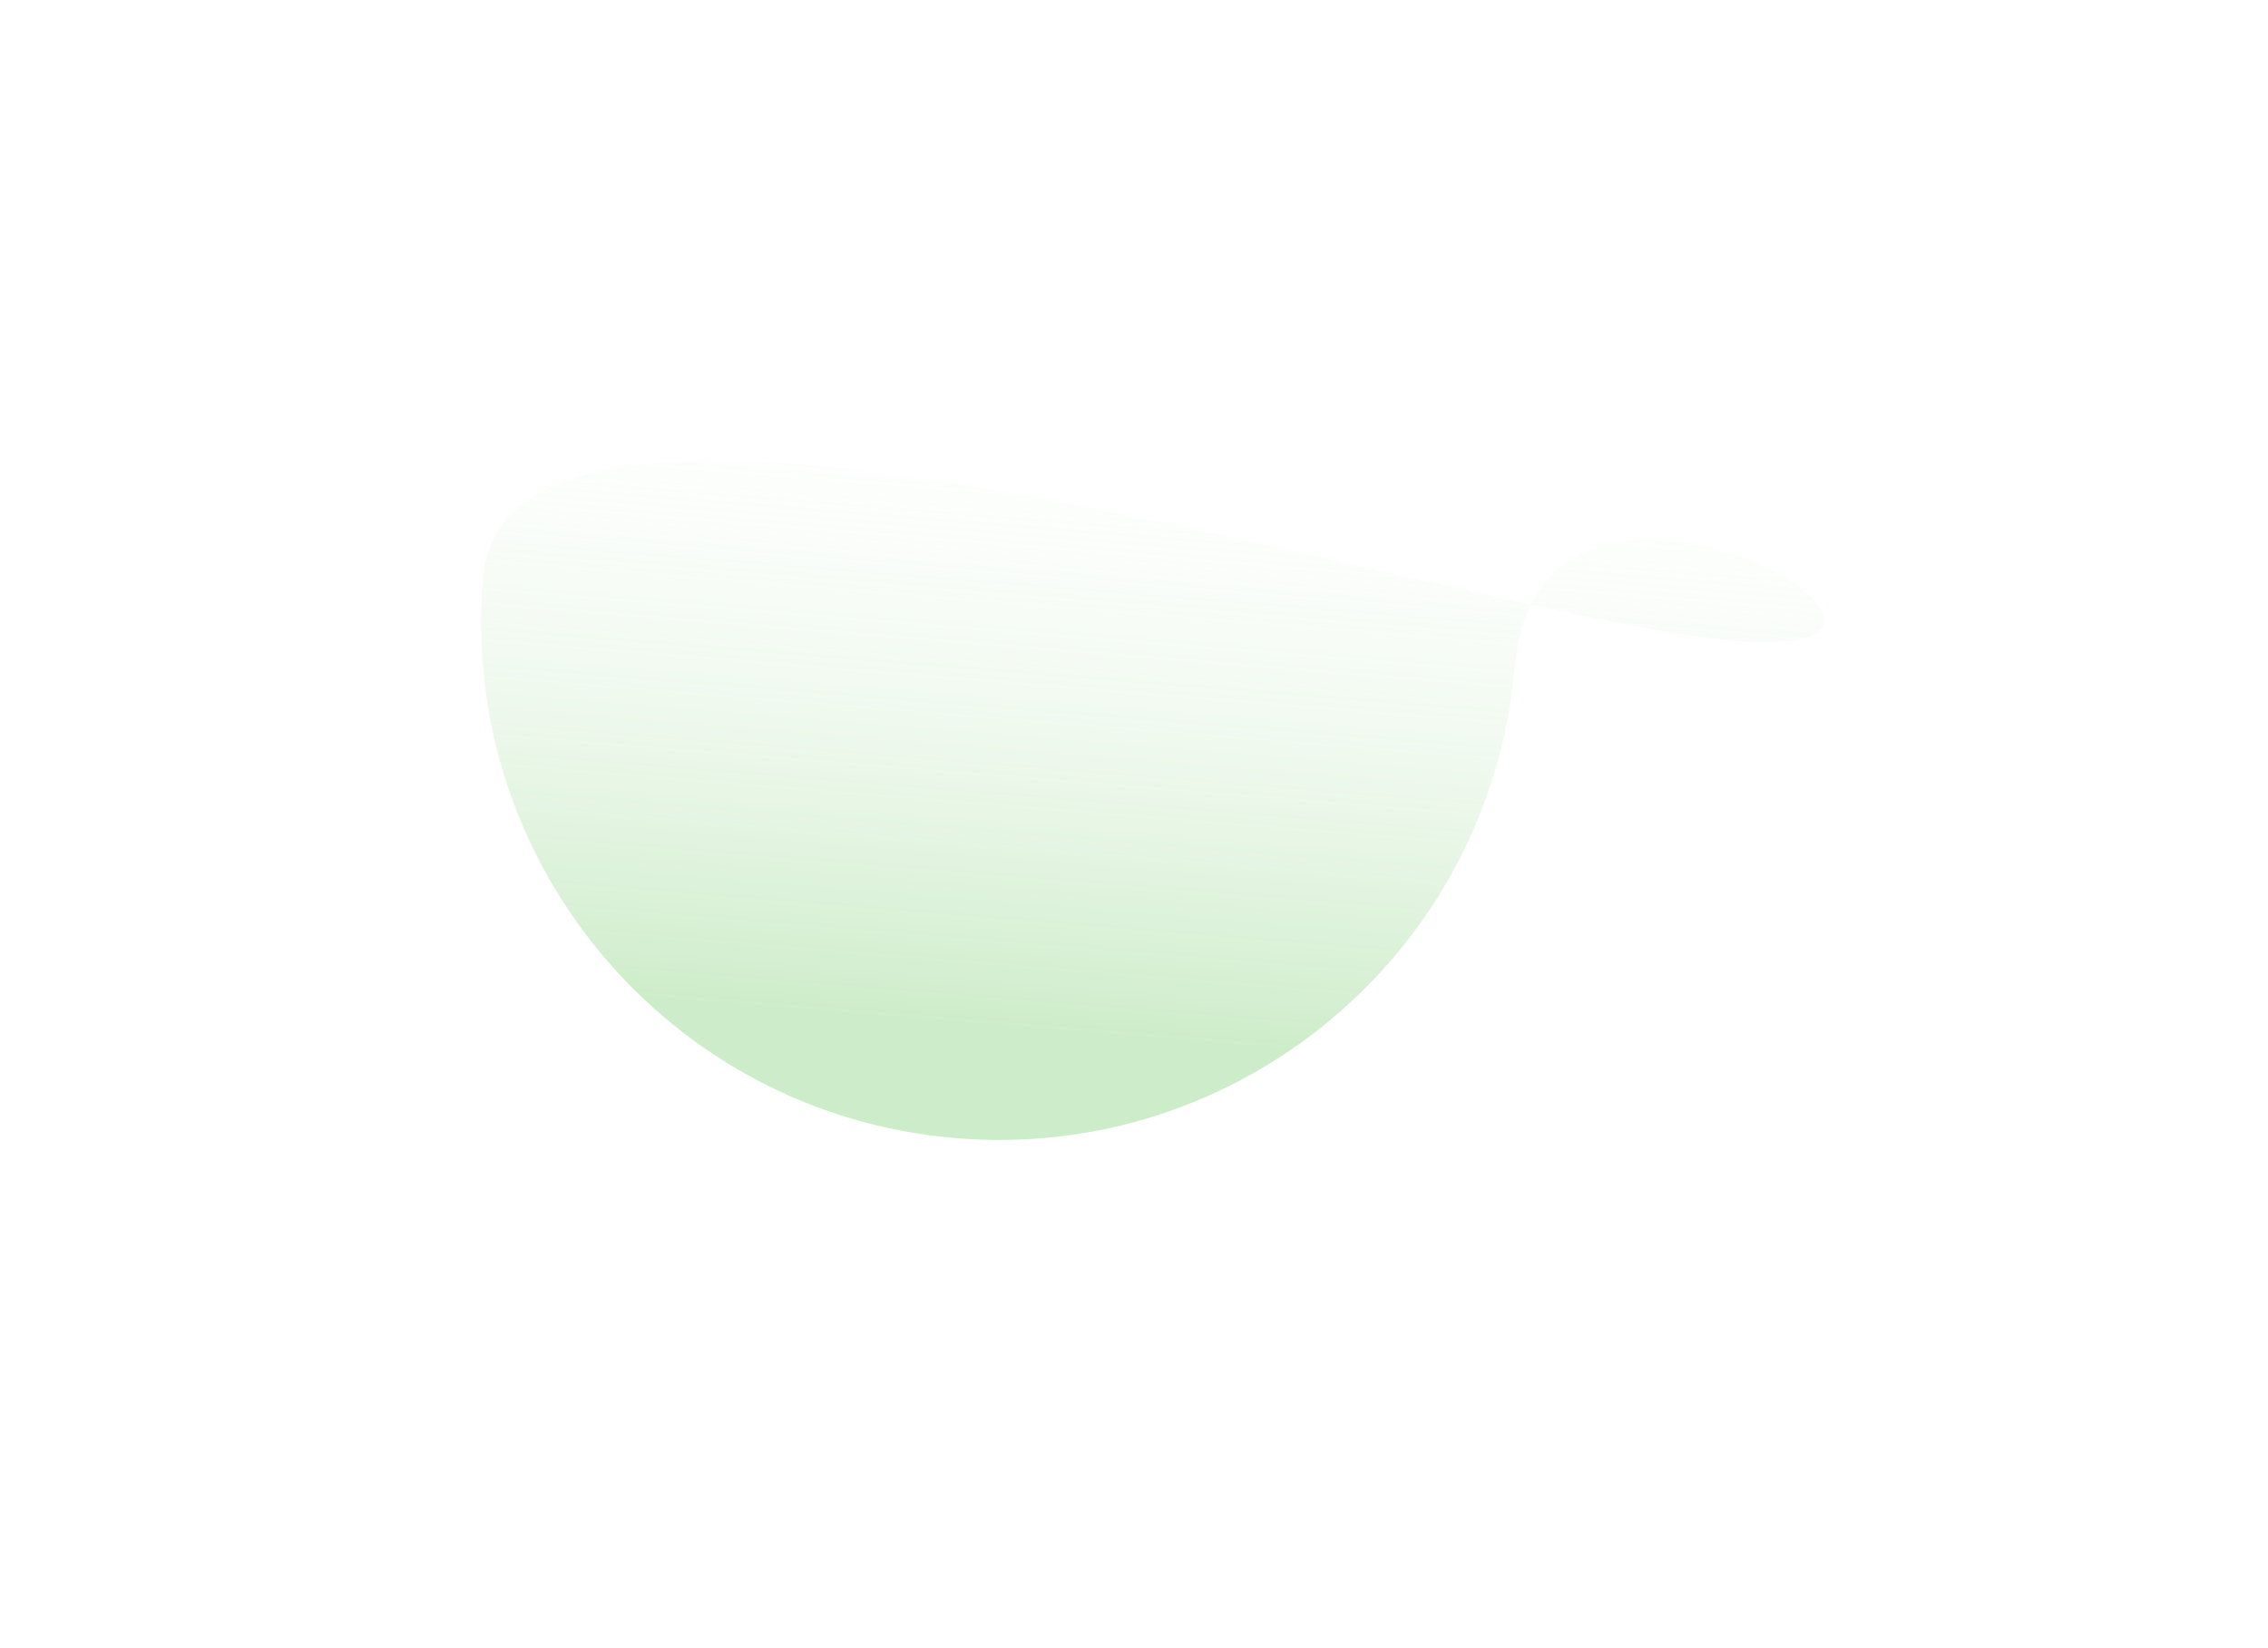 <svg xmlns="http://www.w3.org/2000/svg" xmlns:xlink="http://www.w3.org/1999/xlink" width="911.777" height="662.552" viewBox="0 0 911.777 662.552">
  <defs>
    <linearGradient id="linear-gradient" x1="0.5" y1="0.86" x2="0.5" gradientUnits="objectBoundingBox">
      <stop offset="0" stop-color="#79cc6e" stop-opacity="0.373"/>
      <stop offset="1" stop-color="#fff" stop-opacity="0"/>
    </linearGradient>
  </defs>
  <path id="Glow" d="M503.273,182.144c114.98,0-86.893-96.662-86.893,18.318s-93.21,208.19-208.19,208.19S0,315.442,0,200.462,388.293,182.144,503.273,182.144Z" transform="matrix(0.996, 0.087, -0.087, 0.996, 211.664, 32.459)" fill="url(#linear-gradient)"/>
</svg>
